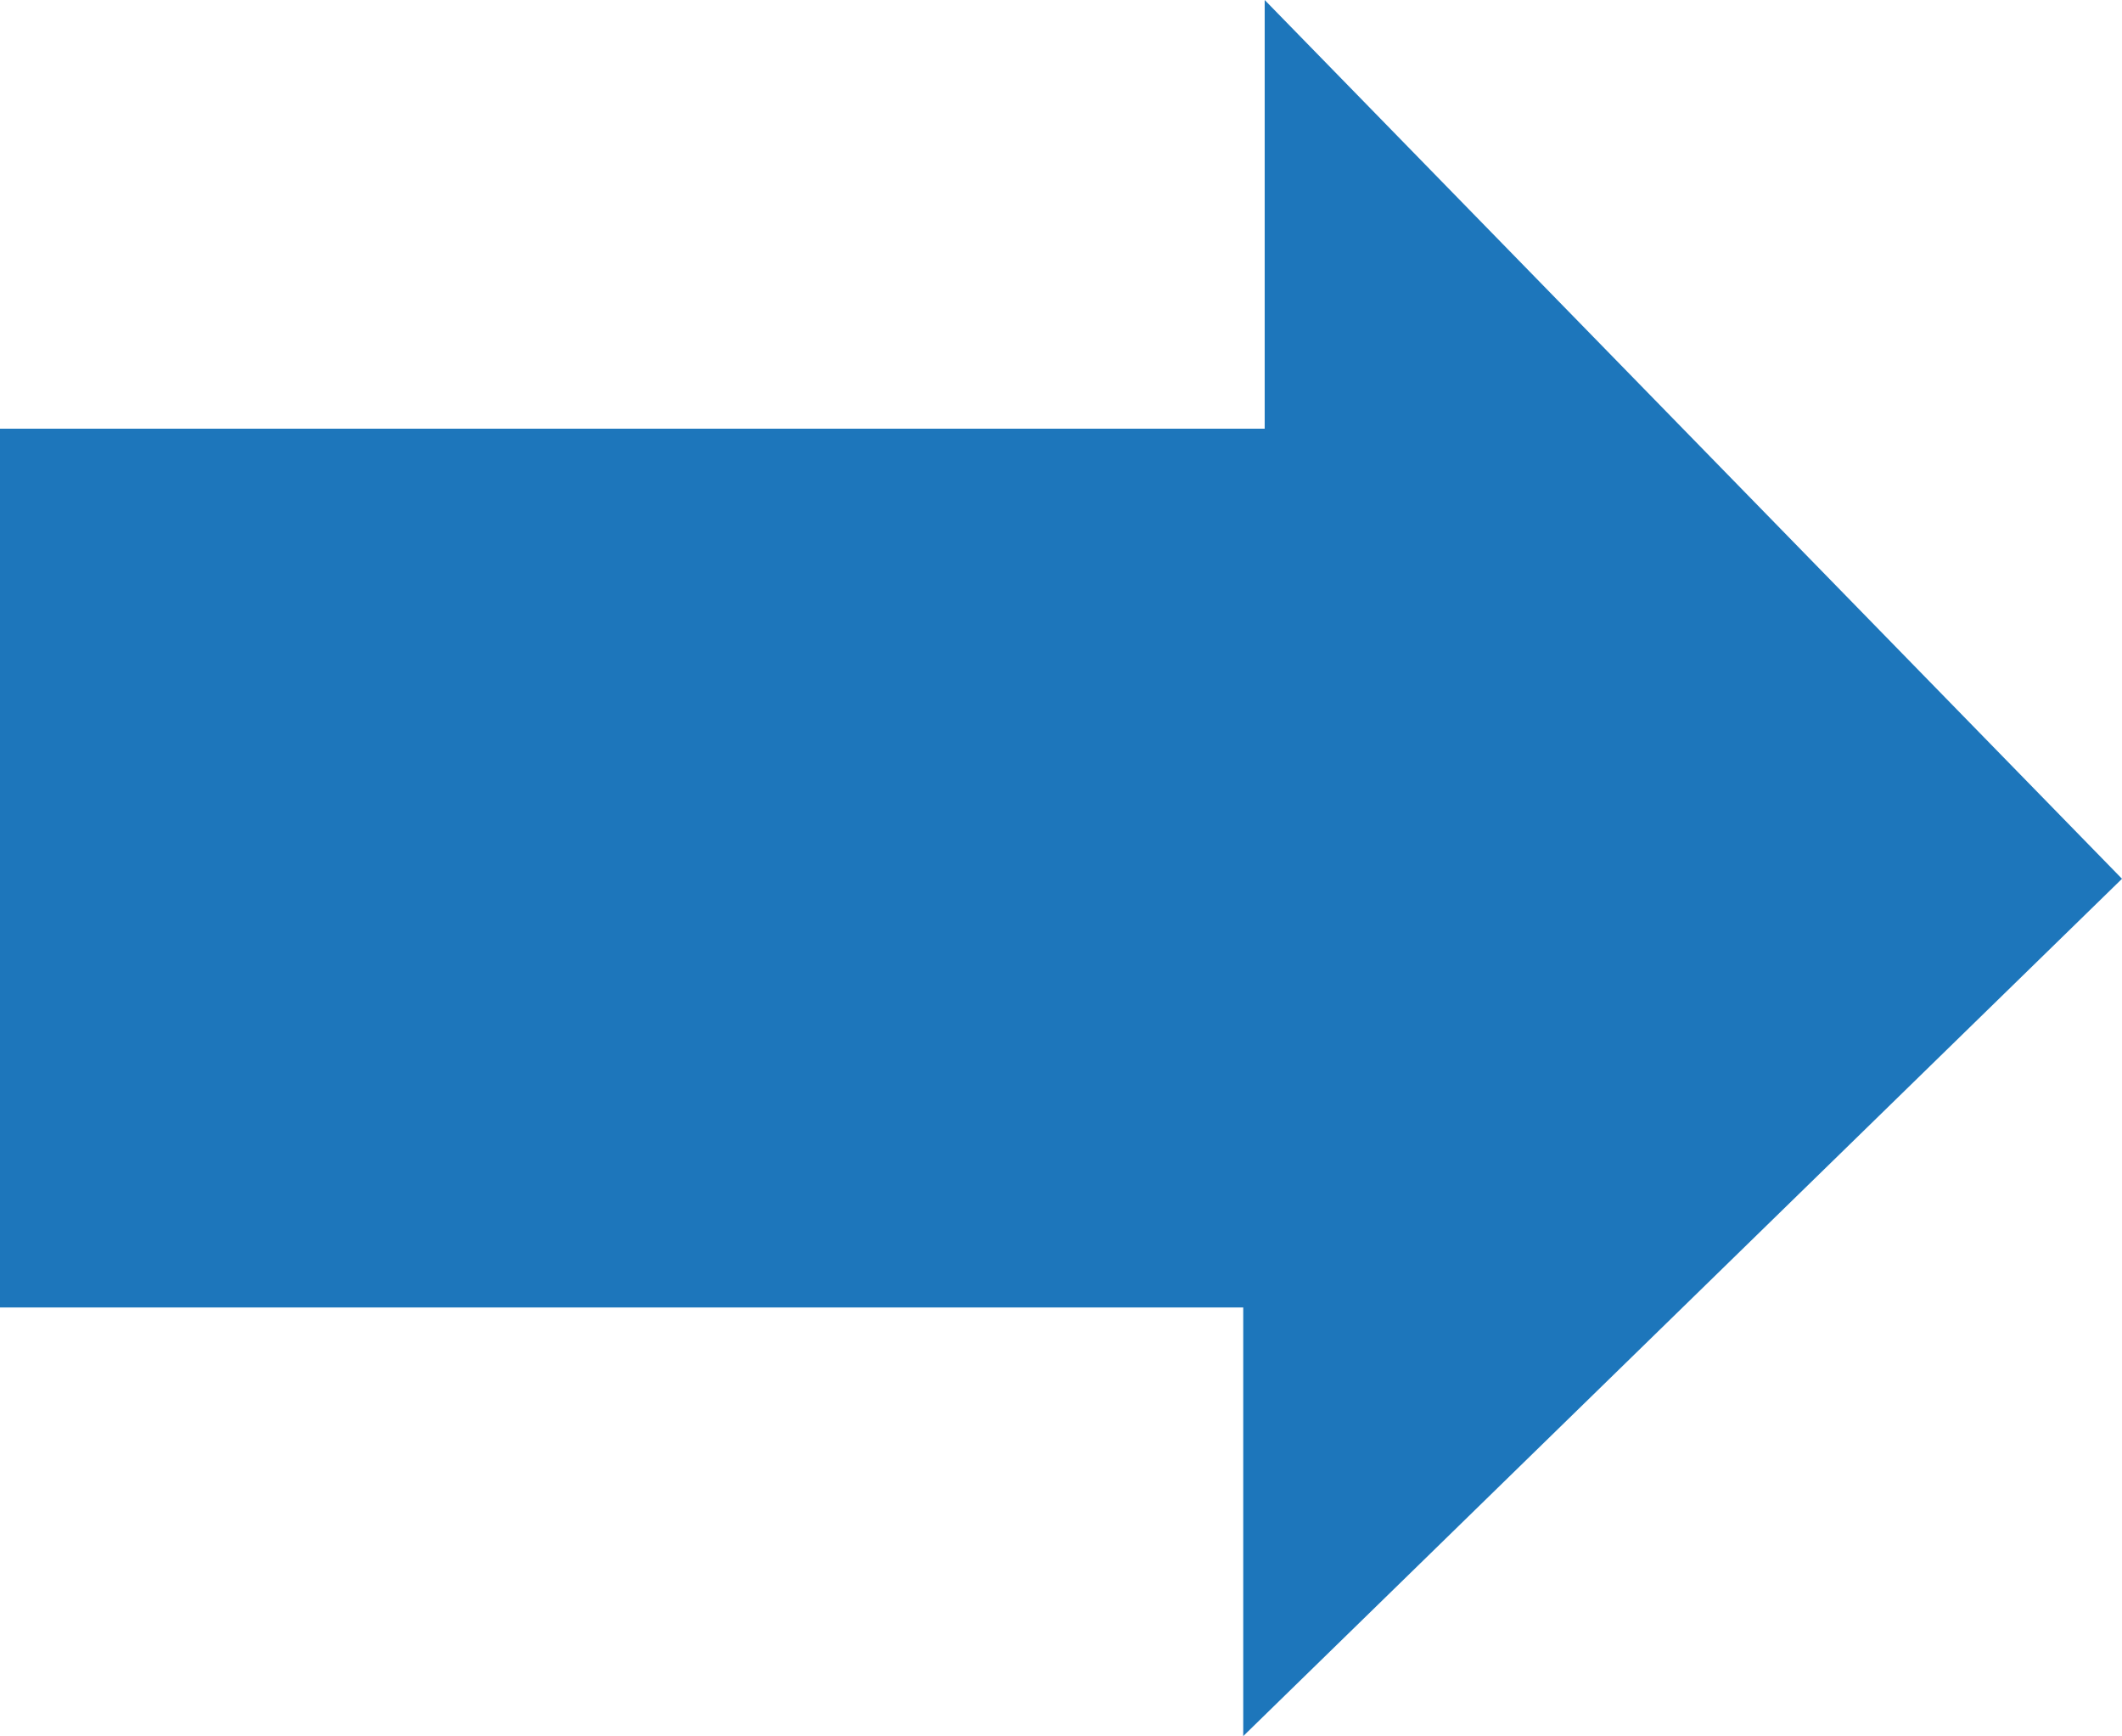 <?xml version="1.0" encoding="iso-8859-1"?>
<!-- Generator: Adobe Illustrator 17.1.0, SVG Export Plug-In . SVG Version: 6.00 Build 0)  -->
<!DOCTYPE svg PUBLIC "-//W3C//DTD SVG 1.1//EN" "http://www.w3.org/Graphics/SVG/1.1/DTD/svg11.dtd">
<svg version="1.1" xmlns="http://www.w3.org/2000/svg" xmlns:xlink="http://www.w3.org/1999/xlink" x="0px" y="0px"
	 viewBox="0 0 50.256 41.112" style="enable-background:new 0 0 50.256 41.112;" xml:space="preserve">
<g id="Layer_1_1_">
	<polygon style="fill:#1D76BB;" points="29.952,0 29.952,10.152 0,10.152 0,30.962 29.444,30.962 29.444,41.112 50.256,20.81 	"/>
</g>
<g id="Layer_1">
</g>
</svg>
